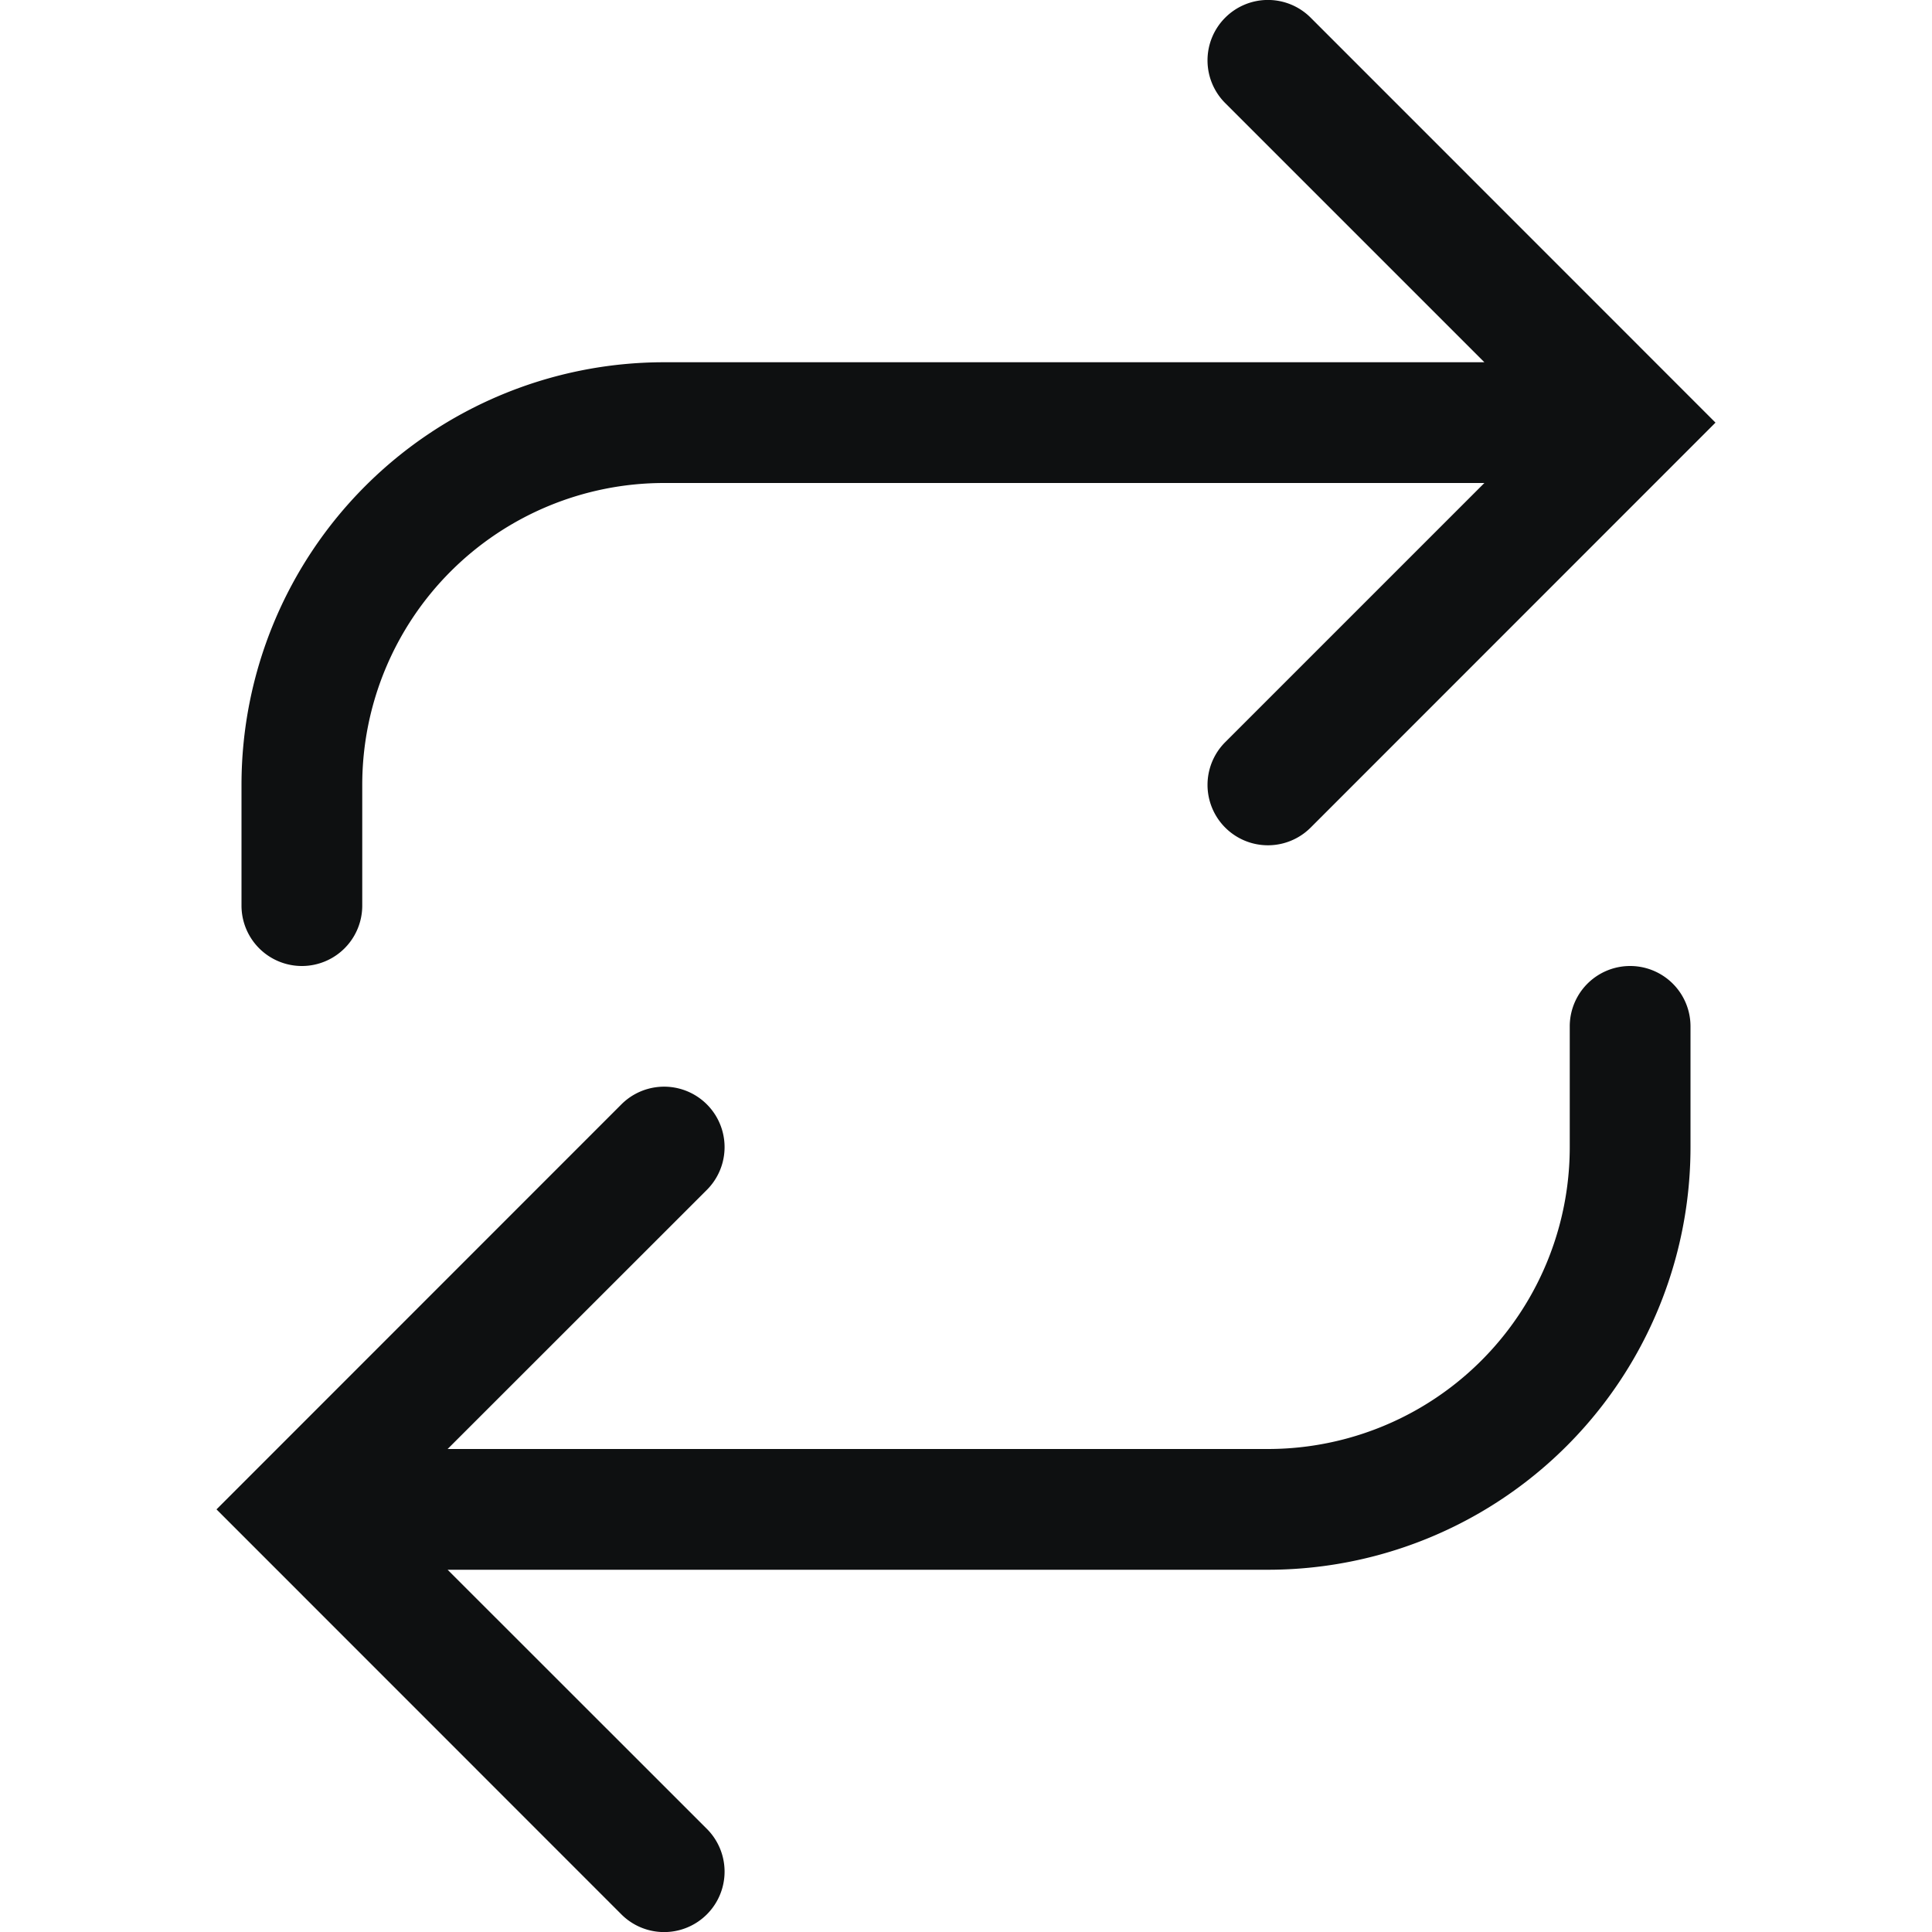<svg xmlns="http://www.w3.org/2000/svg" fill="none" viewBox="0 0 16 16"><path fill="#0E1011" fill-rule="evenodd" d="M10.147.146a.5.5 0 0 1 .707 0L14.207 3.5l-3.353 3.354a.5.5 0 1 1-.707-.708L12.293 4H5.5A2.5 2.5 0 0 0 3 6.5v1a.5.5 0 1 1-1 0v-1A3.5 3.5 0 0 1 5.5 3h6.793L10.147.854a.5.5 0 0 1 0-.708M13 9.5v-1a.5.5 0 0 1 1 0v1a3.5 3.5 0 0 1-3.5 3.5H3.707l2.147 2.146a.5.5 0 0 1-.708.708L1.793 12.5l3.353-3.354a.5.5 0 1 1 .708.708L3.707 12H10.5A2.5 2.5 0 0 0 13 9.5" clip-rule="evenodd"/></svg>